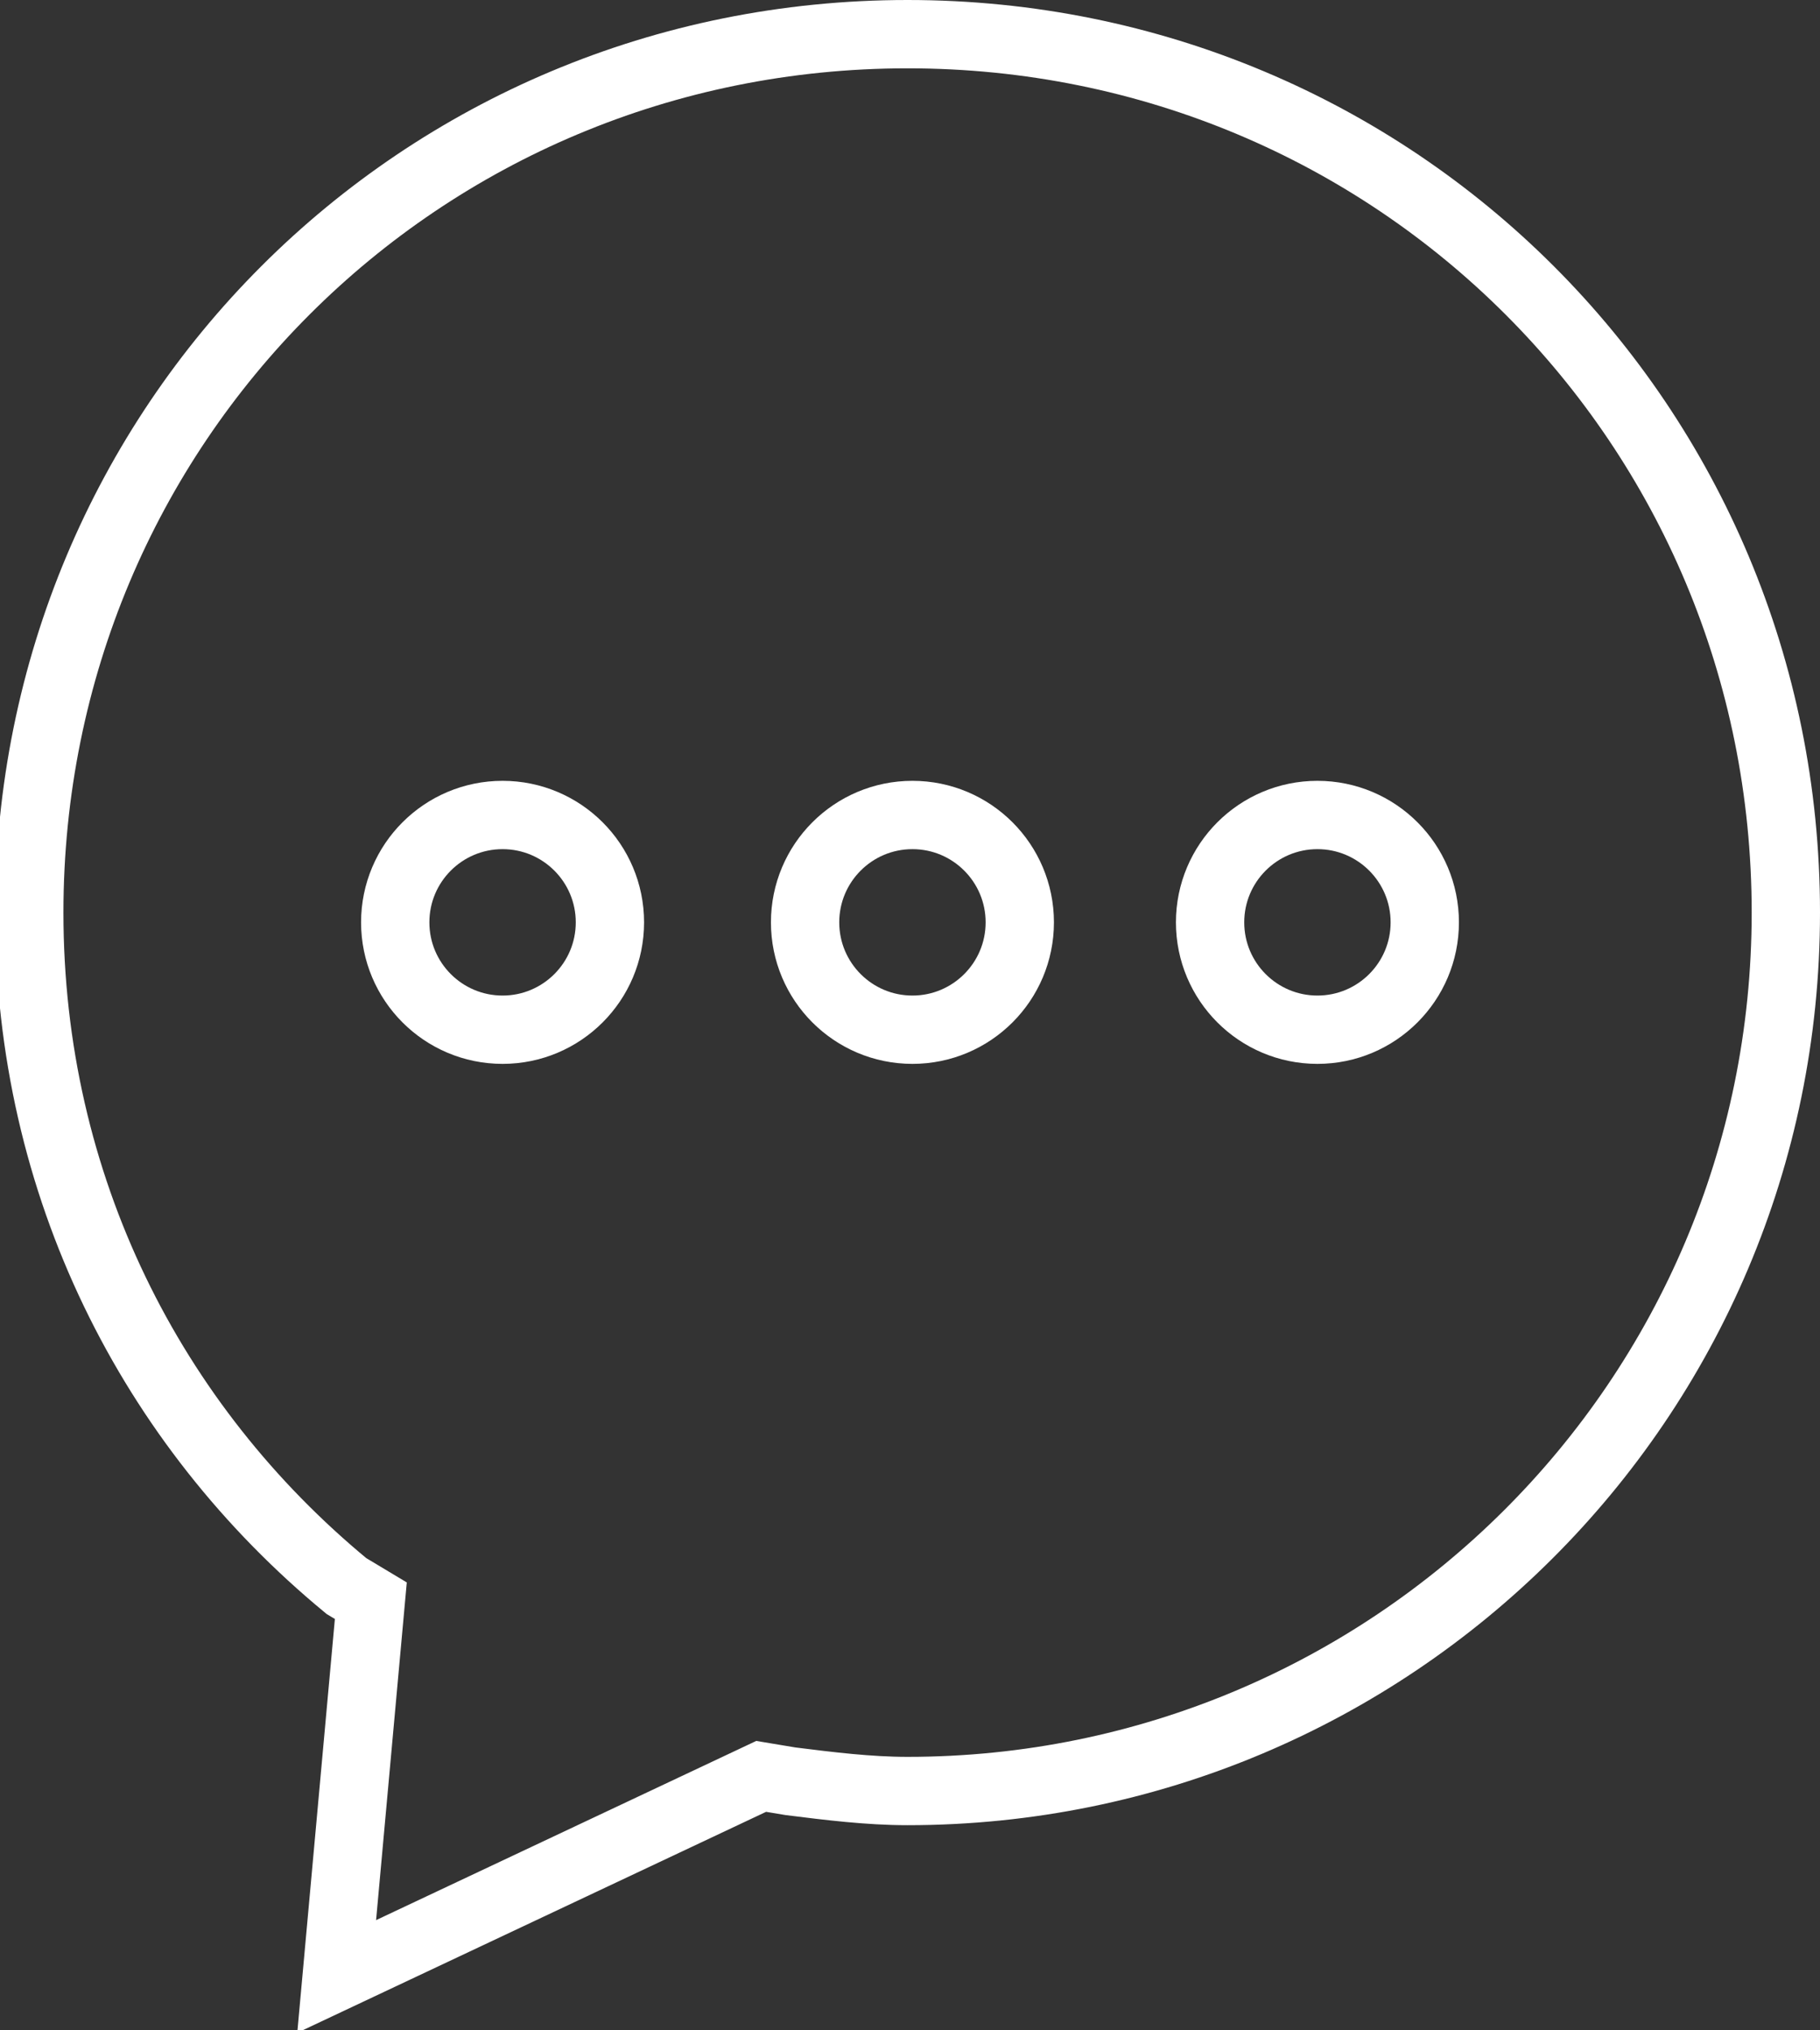 <?xml version="1.0" encoding="utf-8"?>
<!-- Generator: Adobe Illustrator 18.1.1, SVG Export Plug-In . SVG Version: 6.00 Build 0)  -->
<svg version="1.1" id="Layer_1" xmlns="http://www.w3.org/2000/svg" xmlns:xlink="http://www.w3.org/1999/xlink" x="0px" y="0px"
	 viewBox="0 0 37.3 41.6" enable-background="new 0 0 37.3 41.6" xml:space="preserve">
<rect x="0" y="0" width="37.3" height="41.6" fill="#333333" stroke="none"/>
<path fill="none" stroke="#fff" stroke-width="1.4" stroke-linecap="round" stroke-miterlimit="10" d="M7.6,32.8l-0.7,7.7
	l8.7-4.1l0.6,0.1c0.8,0.1,1.6,0.2,2.4,0.2c9.9,0,18-8,18-18s-8-18-18-18s-18,8-18,18c0,5.6,2.5,10.5,6.5,13.8L7.6,32.8z"/>
<circle fill="none" stroke="#fff" stroke-width="1.4" stroke-linecap="round" stroke-miterlimit="10" cx="10.3" cy="18.9" r="2.2"/>
<circle fill="none" stroke="#fff" stroke-width="1.4" stroke-linecap="round" stroke-miterlimit="10" cx="18.7" cy="18.9" r="2.2"/>
<circle fill="none" stroke="#fff" stroke-width="1.4" stroke-linecap="round" stroke-miterlimit="10" cx="27" cy="18.9" r="2.2"/>
</svg>
